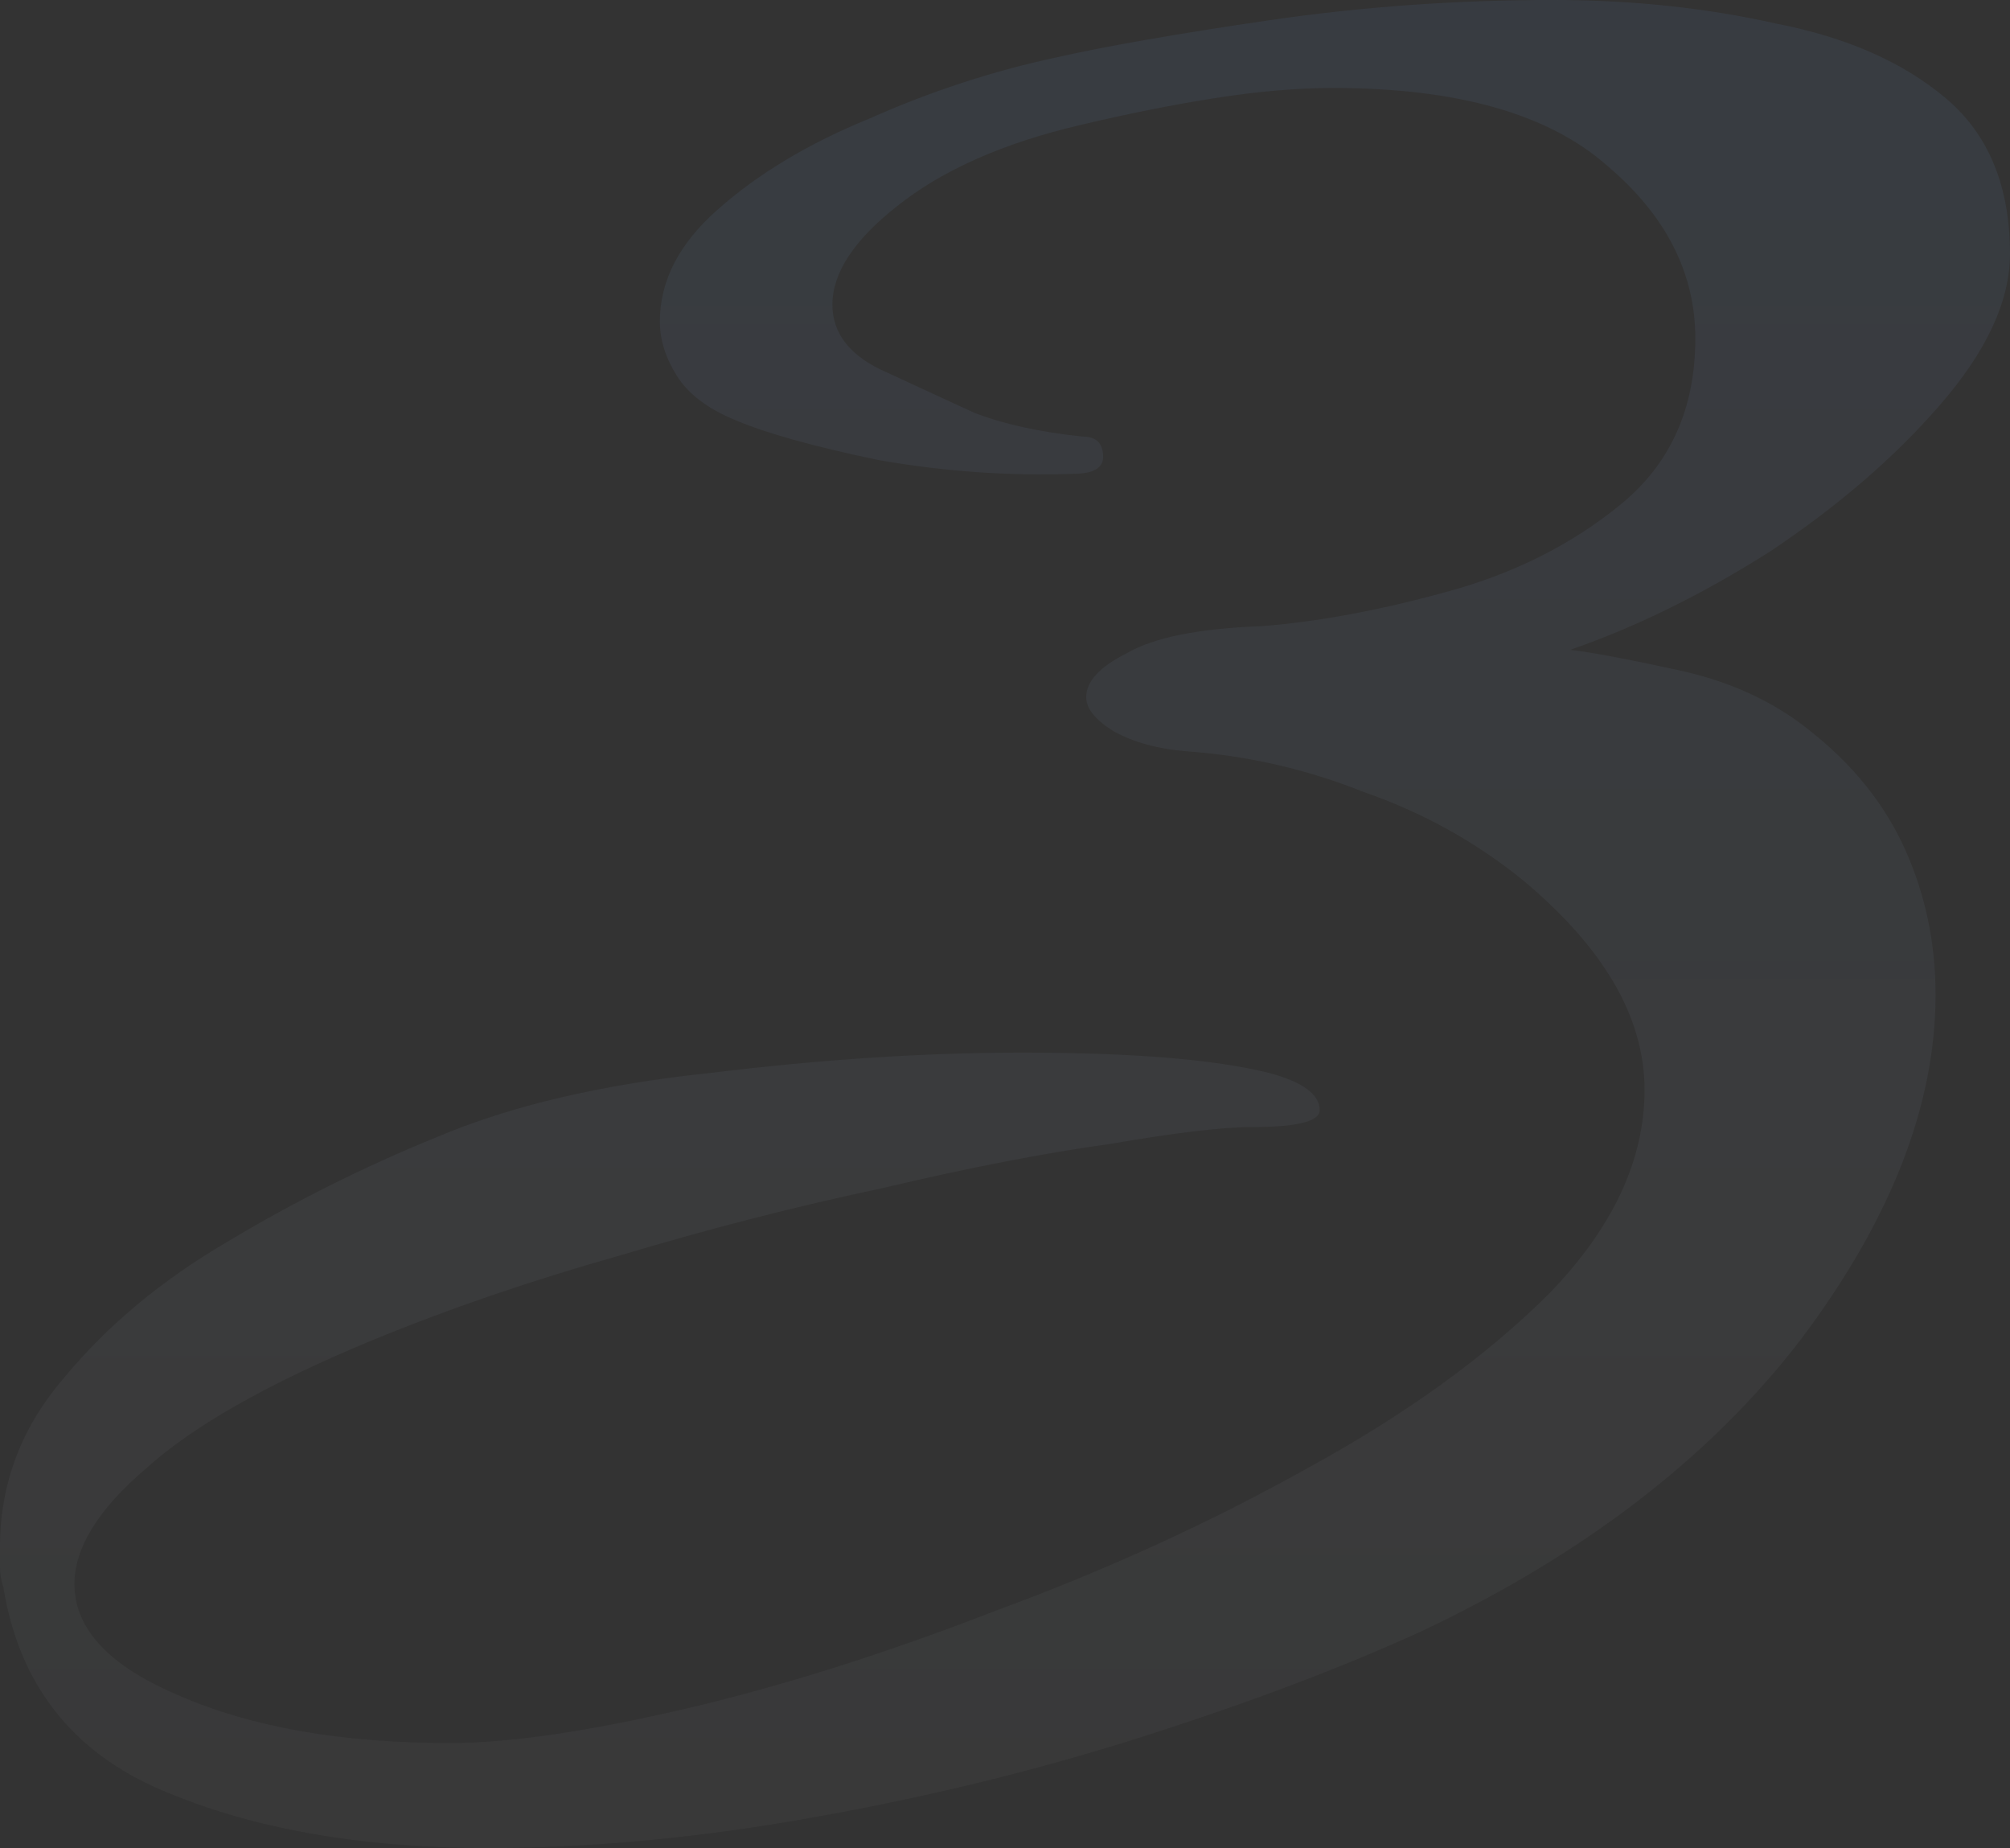 <svg width="594" height="546" viewBox="0 0 594 546" fill="none" xmlns="http://www.w3.org/2000/svg">
<rect x="0" y="0" width="594" height="546" fill="#333333" stroke="none"/>
<path d="M144 546C106.667 546 74.667 540.333 48 529C21.333 517.667 5.667 497.667 1 469C0.333 467 -5.96046e-07 465 -5.96046e-07 463C-5.96046e-07 461 -5.96046e-07 459 -5.96046e-07 457C-5.96046e-07 438.333 6.333 421.667 19 407C31.667 391.667 47.667 378.333 67 367C87 355 107.667 344.667 129 336C151 326.667 178 320.333 210 317C242.667 313 273.333 311 302 311C334.667 311 359 313 375 317C385 319.667 390 323.333 390 328C390 331.333 383.333 333 370 333C361.333 333 347.333 334.667 328 338C308.667 340.667 286.333 345 261 351C235.667 356.333 209.667 363 183 371C157 378.333 132.667 386.667 110 396C79.333 408.667 57 421.333 43 434C29 446 22 457.333 22 468C22 481.333 32.333 492.333 53 501C74.333 510.333 101 515 133 515C150.333 515 173.333 511.667 202 505C230.667 498.333 261.333 488.667 294 476C326.667 464 357.333 450 386 434C415.333 418 439.333 400.667 458 382C476.667 362.667 486 342.667 486 322C486 300.667 474 280 450 260C436 248.667 420.333 240 403 234C386.333 227.333 369 223.333 351 222C342.333 221.333 335 219.333 329 216C323.667 212.667 321 209.333 321 206C321 201.333 325 197 333 193C341 188.333 354.333 185.667 373 185C389.667 183.667 407.667 180.333 427 175C447 169.667 464.333 161 479 149C493.667 137 501 120.667 501 100C501 80.667 492.333 63.667 475 49C457.667 33.667 430.667 26 394 26C383.333 26 371.667 27 359 29C346.333 31 333 33.667 319 37C296.333 42.333 278.333 50.333 265 61C252.333 71 246 80.667 246 90C246 98.667 251.333 105.333 262 110C270.667 114 279.333 118 288 122C296.667 125.333 307.333 127.667 320 129C324 129 326 131 326 135C326 138.333 323 140 317 140C298.333 140.667 279.333 139.333 260 136C240.667 132 226.333 128 217 124C209 120.667 203.333 116.333 200 111C196.667 105.667 195 100.333 195 95C195 83 200.667 72 212 62C224 51.333 239 42.333 257 35C275 27 293.333 21 312 17C326.667 13.667 347.667 10 375 6C402.333 2 430.333 -8.34465e-06 459 -8.34465e-06C482.333 -8.34465e-06 504.333 2.333 525 7C545.667 11 562.333 18.333 575 29C587.667 39.667 594 55 594 75C594 89 587 104 573 120C559.667 135.333 543 149.667 523 163C503 175.667 483.333 185.333 464 192C470 192.667 480.667 194.667 496 198C511.333 201.333 524.333 207.333 535 216C547.667 226 557 237.667 563 251C569 264.333 572 278.667 572 294C572 326.667 558.667 360.667 532 396C505.333 430.667 468 459.333 420 482C396.667 492.667 369.333 503 338 513C306.667 523 274 531 240 537C206.667 543 174.667 546 144 546Z" fill="url(#paint0_linear_12_817)" fill-opacity="0.1"/>
<defs>
<linearGradient id="paint0_linear_12_817" x1="360.5" y1="-440" x2="360.5" y2="561" gradientUnits="userSpaceOnUse">
<stop stop-color="#0066FF"/>
<stop offset="1" stop-color="white" stop-opacity="0.3"/>
</linearGradient>
</defs>
</svg>
